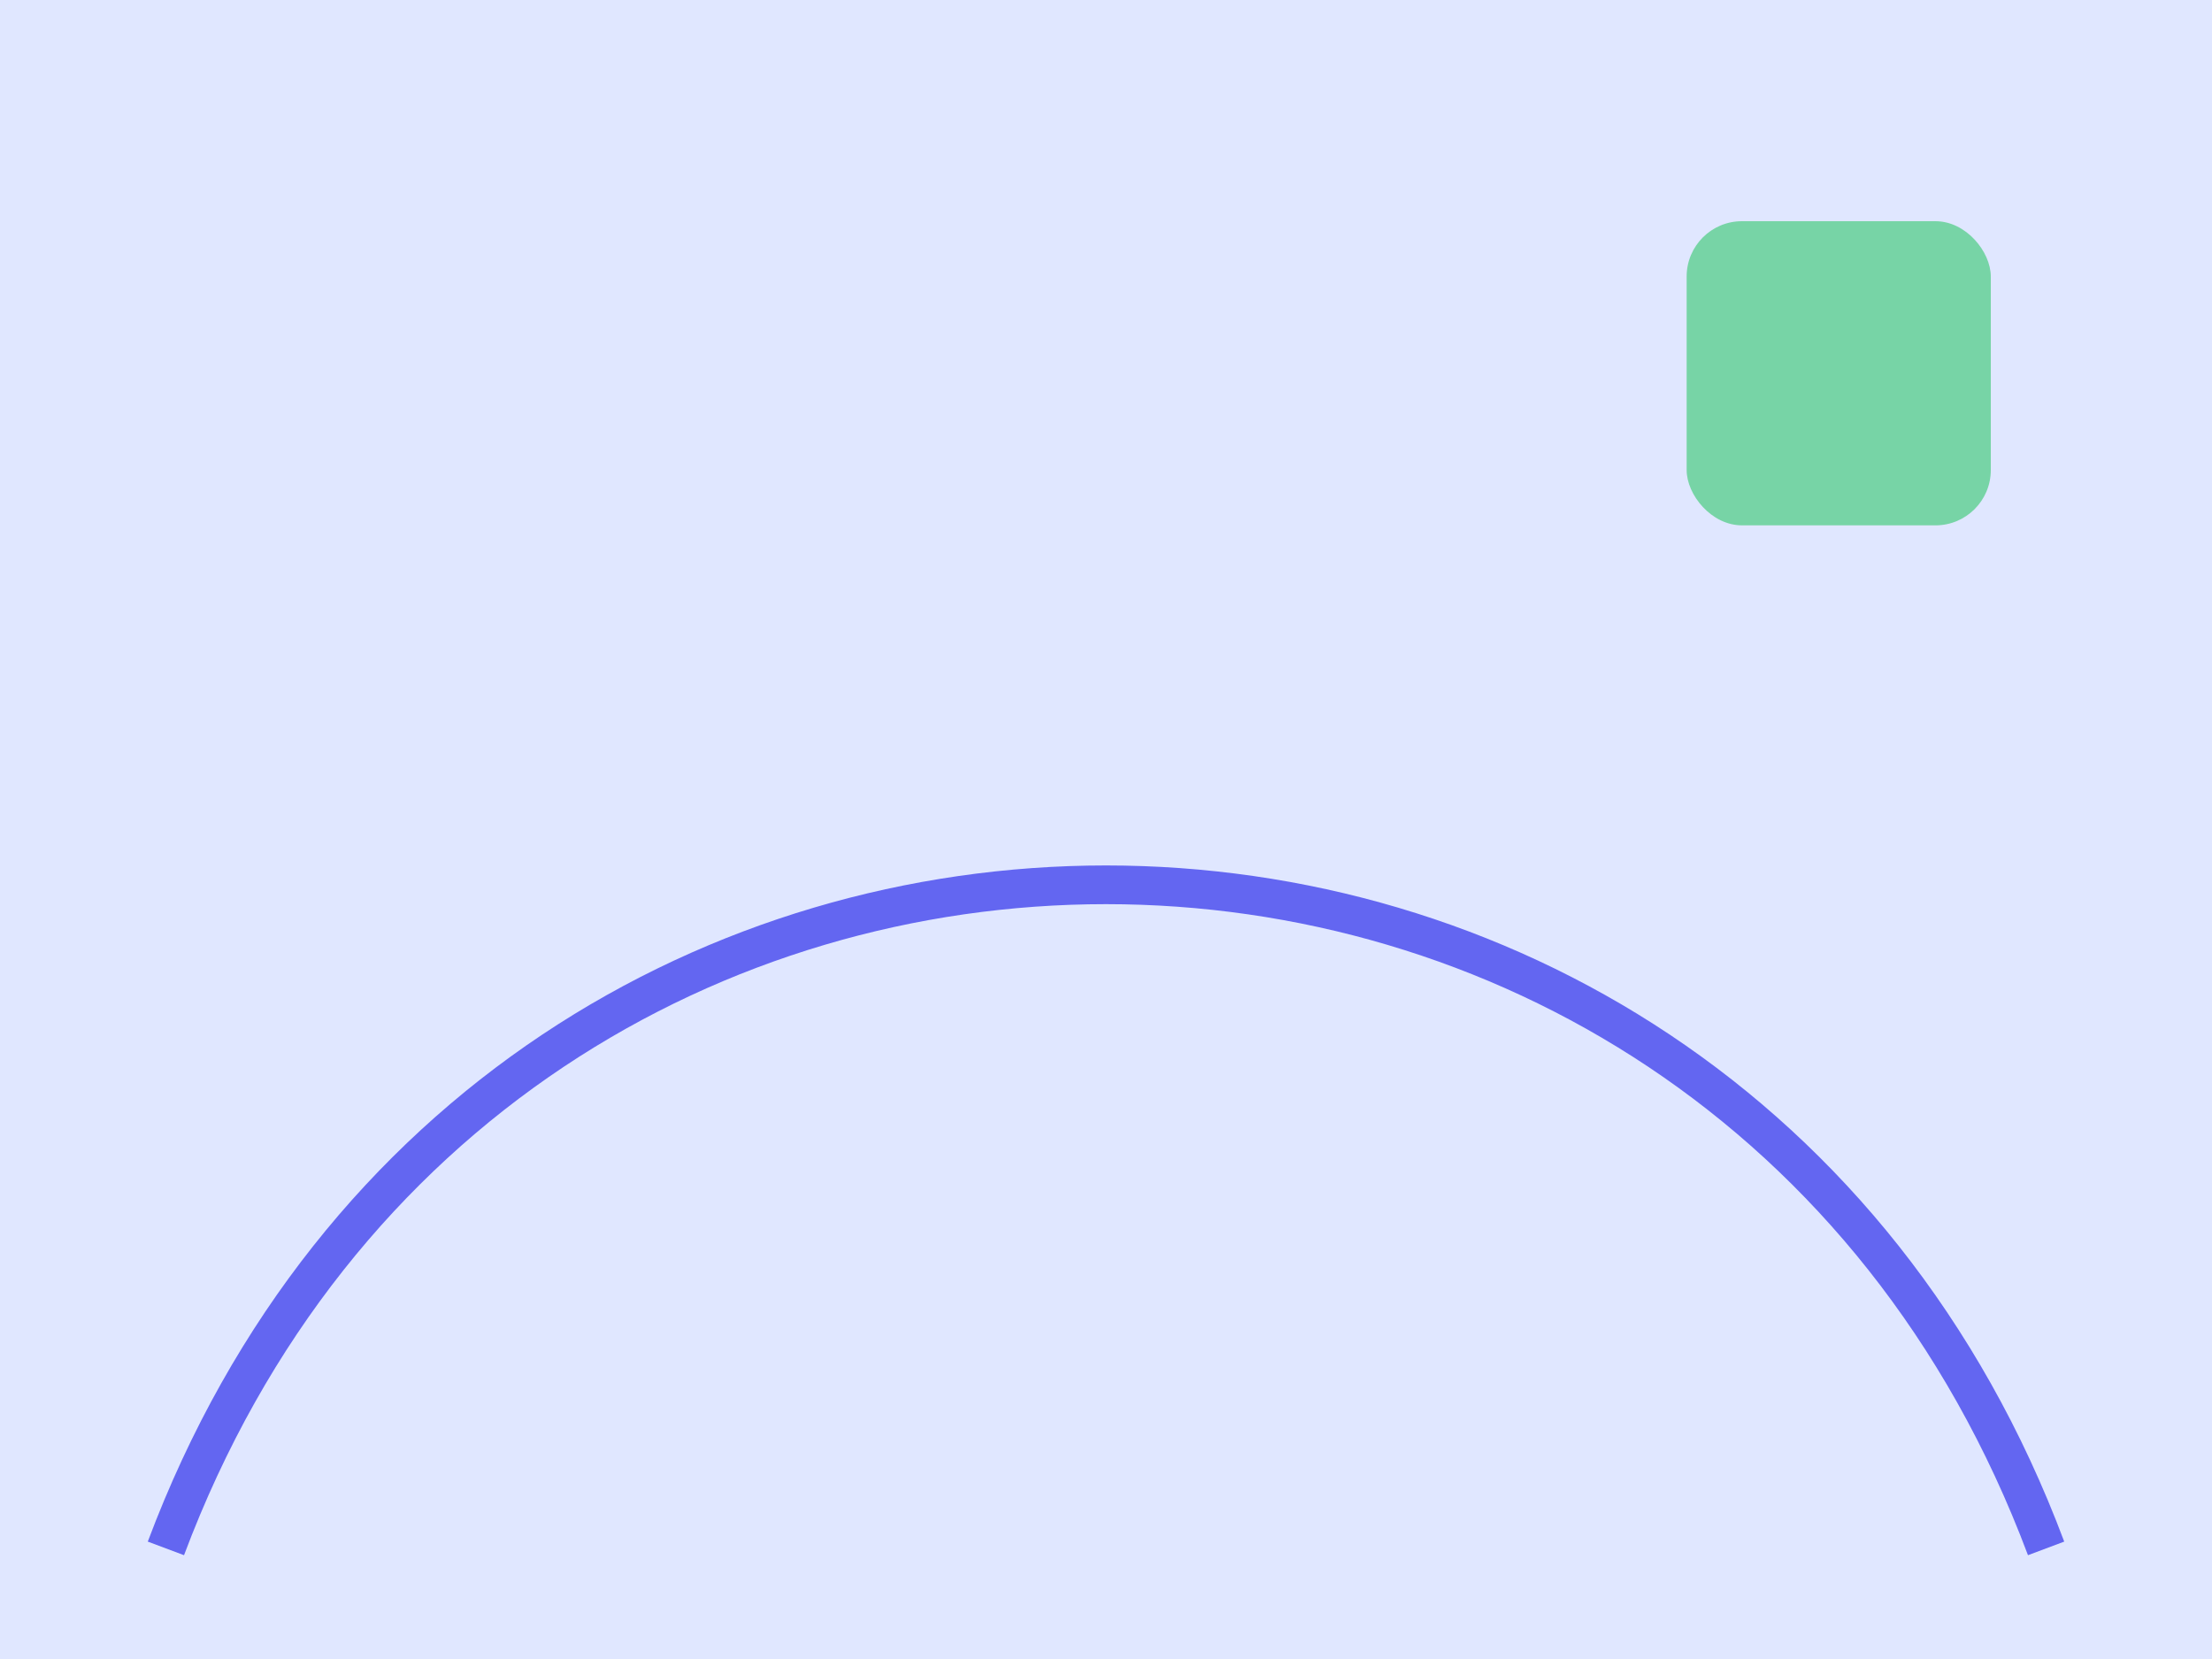 <svg xmlns="http://www.w3.org/2000/svg" viewBox="0 0 1600 1200" width="1600" height="1200">
  <rect width="1600" height="1200" fill="#e0e7ff"/>
  <path d="M120 1120 C360 480, 1240 480, 1480 1120" stroke="#6366f1" stroke-width="28" fill="none"/>
  <rect x="1220" y="160" width="220" height="220" fill="#22c55e" opacity="0.55" rx="40"/>
</svg>

